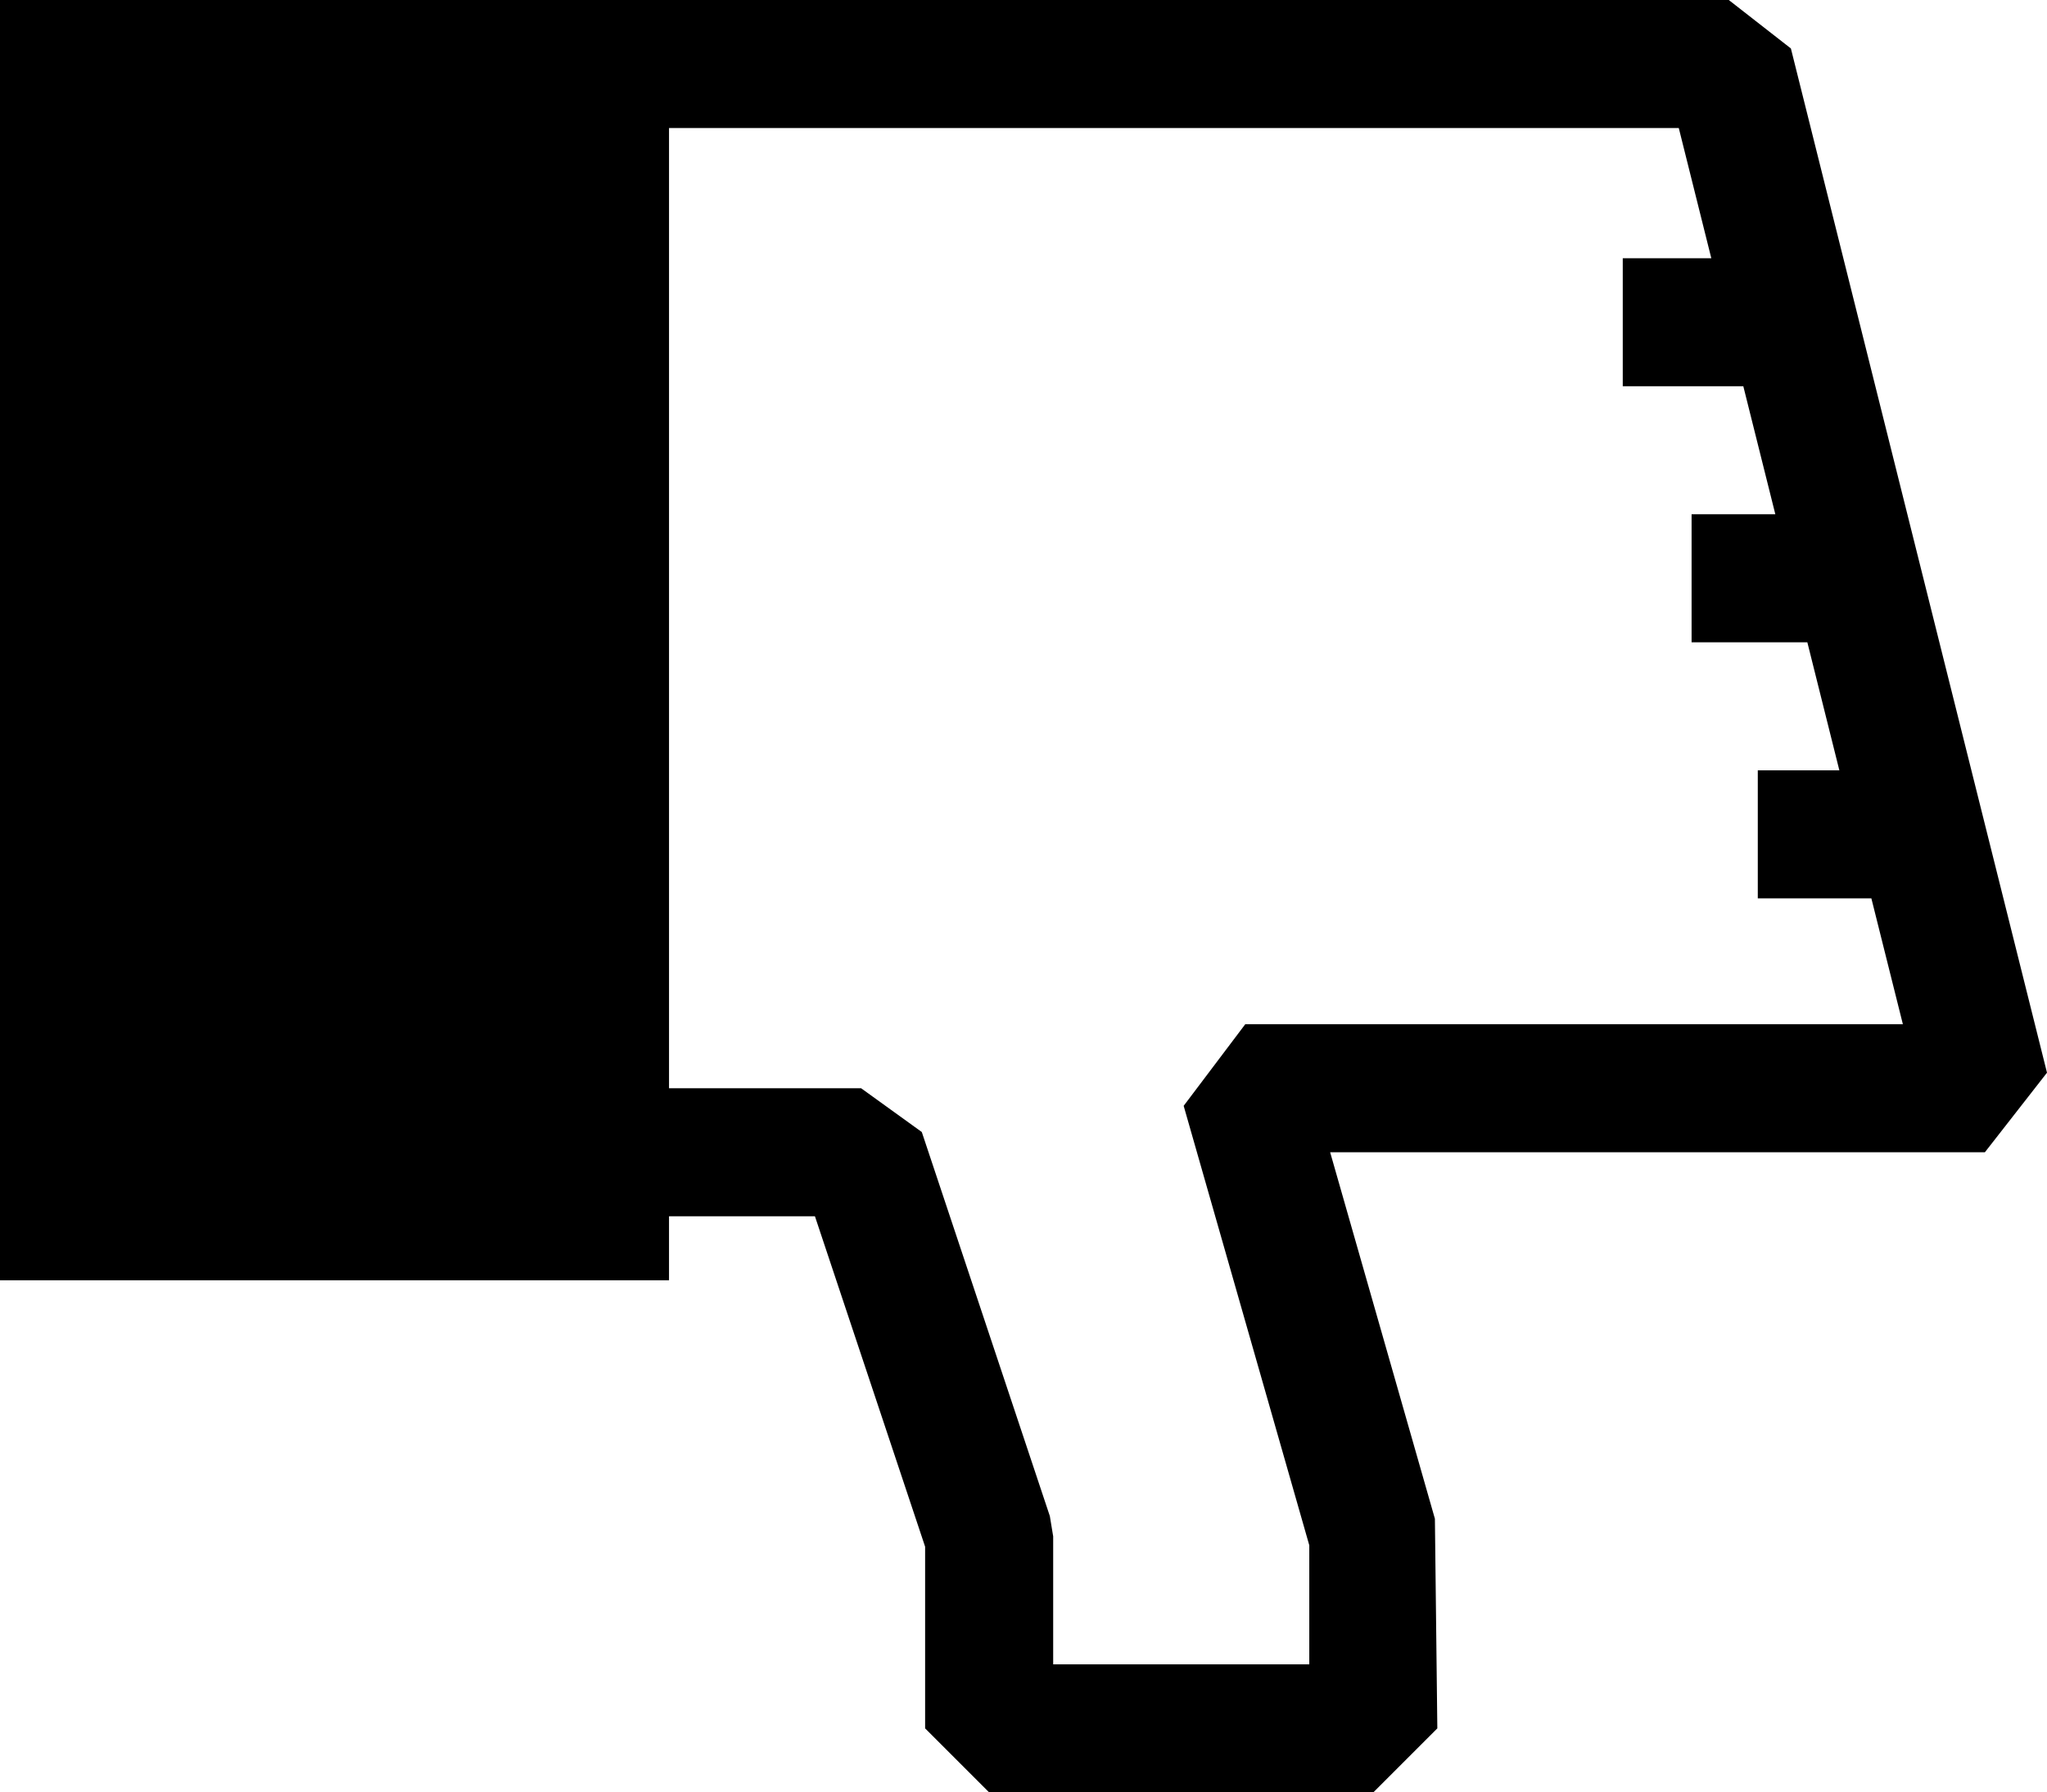 <svg version="1.1" id="Layer_1" xmlns="http://www.w3.org/2000/svg" xmlns:xlink="http://www.w3.org/1999/xlink" x="0px" y="0px"
	 viewBox="-560.37 263.449 31.971 28" enable-background="new -560.37 263.449 31.971 28" xml:space="preserve">
<g id="XMLID_315_">
	<path id="XMLID_343_" d="M-528.399,280.206l-4-16l-0.97-0.757h-16.552l0,0h-10.449v20h10.449v-1h2.279l1.721,5.162
		v2.838l1,1h6l1-1l-0.038-3.275l-1.636-5.725h10.226L-528.399,280.206z M-534.15,265.449l0.508,2.034h-1.383v2h1.883
		l0.5,2h-1.308v2h1.808l0.5,2h-1.274v2h1.774l0.492,1.966h-10.271l-0.962,1.275l1.962,6.865v1.86h-4v-2l-0.052-0.316
		l-2-6l-0.948-0.684h-3v-15H-534.15z"/>
</g>
<path d="M-549.921,283.449"/>
</svg>
